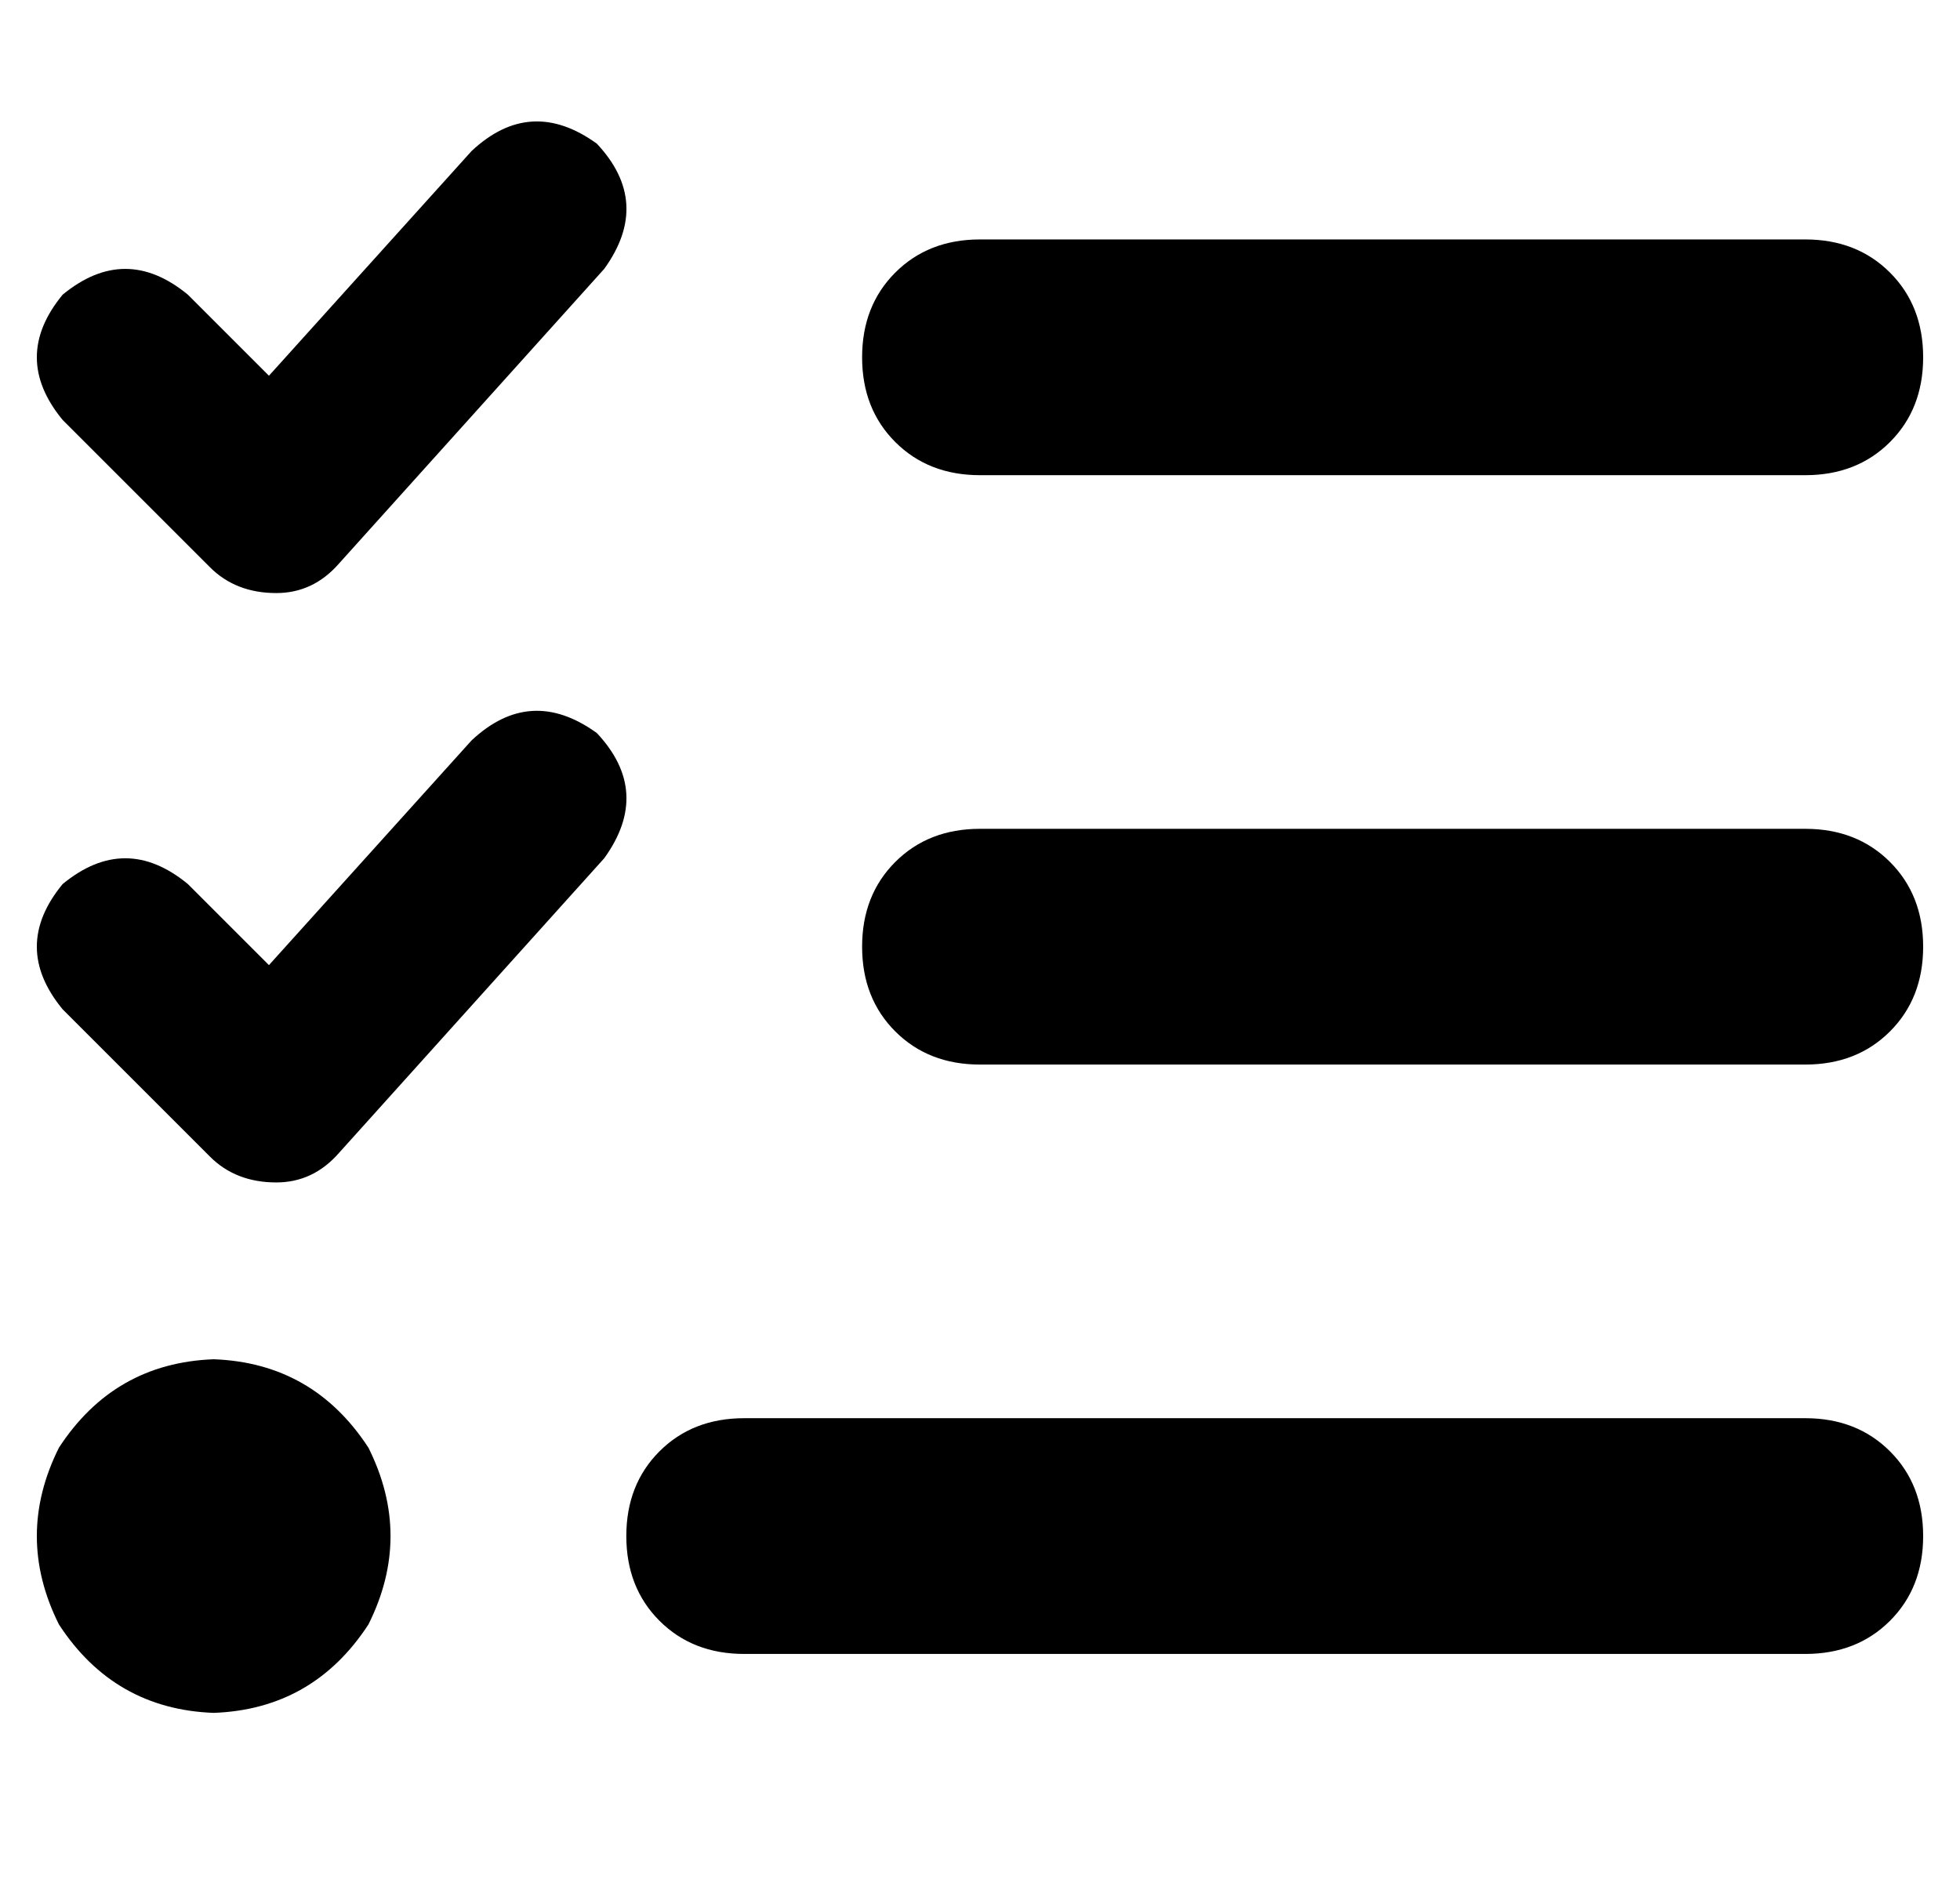 <?xml version="1.0" standalone="no"?>
<!DOCTYPE svg PUBLIC "-//W3C//DTD SVG 1.1//EN" "http://www.w3.org/Graphics/SVG/1.1/DTD/svg11.dtd" >
<svg xmlns="http://www.w3.org/2000/svg" xmlns:xlink="http://www.w3.org/1999/xlink" version="1.1" viewBox="-10 -40 532 512">
   <path fill="currentColor"
d="M152 -1q15 16 2 34l-72 80v0q-7 8 -17 8q-11 0 -18 -7l-40 -40v0q-14 -17 0 -34q17 -14 34 0l22 22v0l55 -61v0q16 -15 34 -2v0zM152 159q15 16 2 34l-72 80v0q-7 8 -17 8q-11 0 -18 -7l-40 -40v0q-14 -17 0 -34q17 -14 34 0l22 22v0l55 -61v0q16 -15 34 -2v0zM224 57
q0 -14 9 -23v0v0q9 -9 23 -9h224v0q14 0 23 9t9 23t-9 23t-23 9h-224v0q-14 0 -23 -9t-9 -23v0zM224 217q0 -14 9 -23v0v0q9 -9 23 -9h224v0q14 0 23 9t9 23t-9 23t-23 9h-224v0q-14 0 -23 -9t-9 -23v0zM160 377q0 -14 9 -23v0v0q9 -9 23 -9h288v0q14 0 23 9t9 23t-9 23
t-23 9h-288v0q-14 0 -23 -9t-9 -23v0zM48 329q27 1 42 24q12 24 0 48q-15 23 -42 24q-27 -1 -42 -24q-12 -24 0 -48q15 -23 42 -24v0z" />
</svg>
